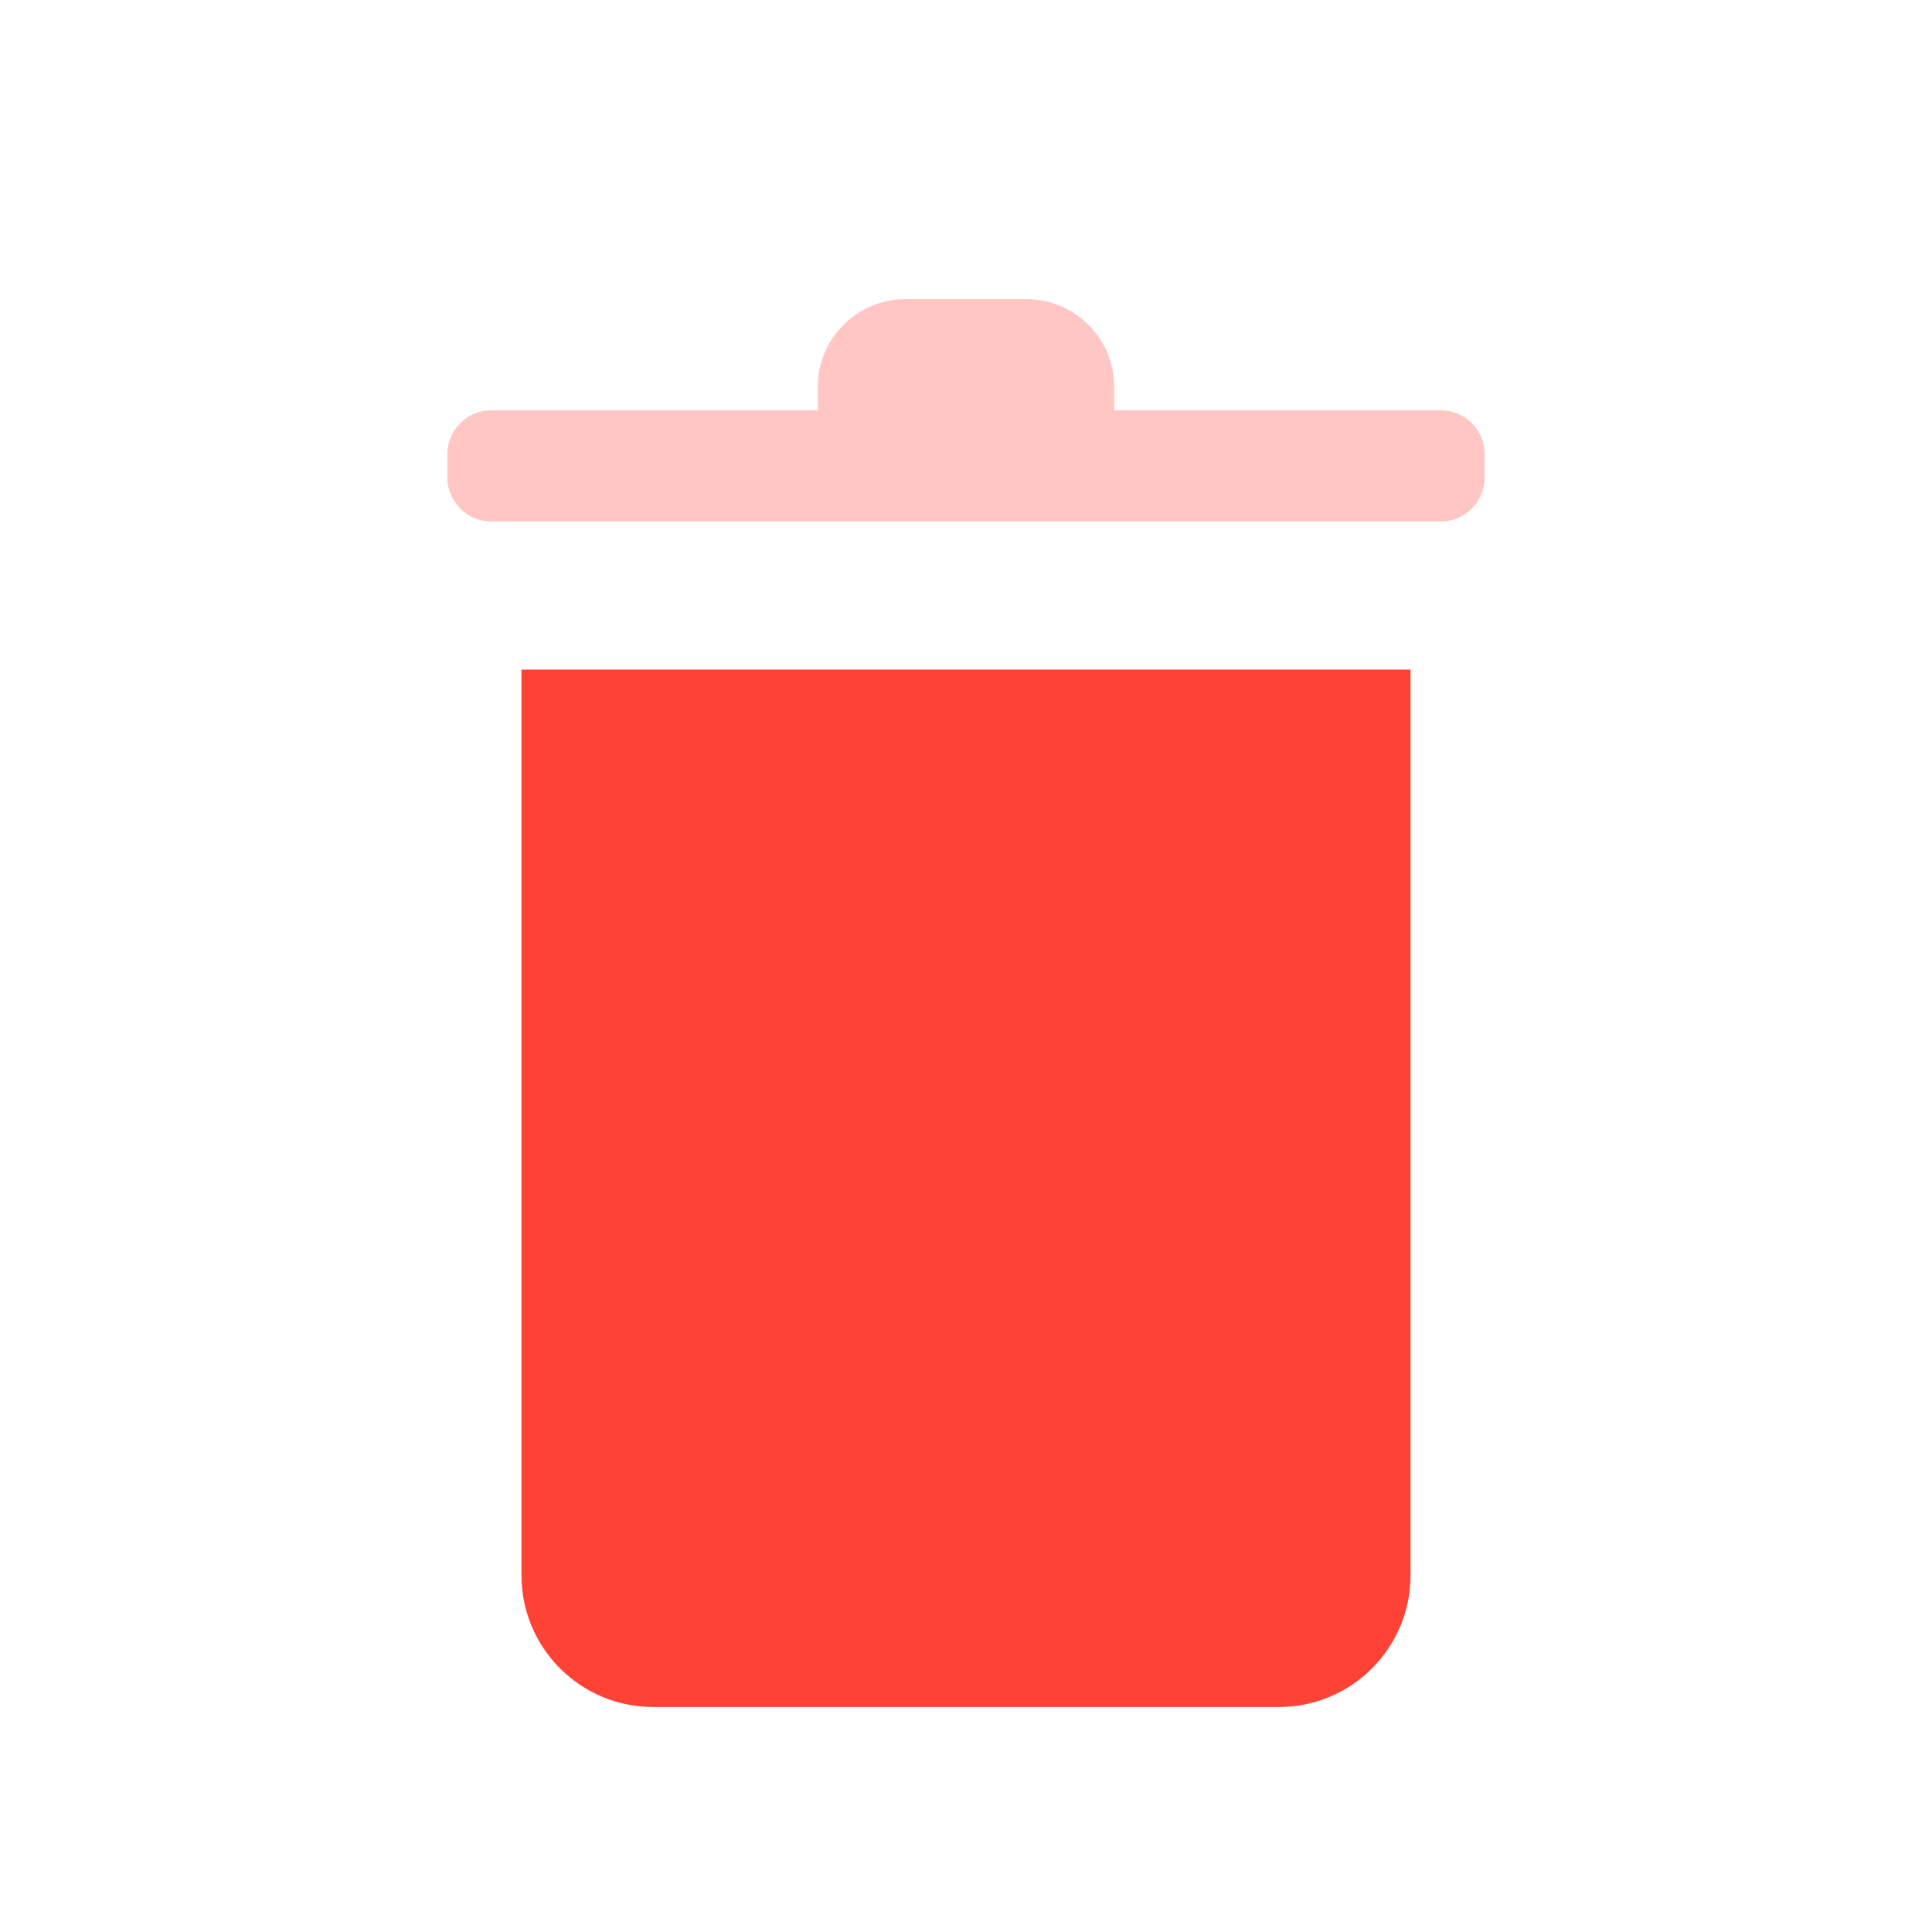 <svg width="22" height="22" viewBox="0 0 22 22" fill="none" xmlns="http://www.w3.org/2000/svg">
<path d="M5.938 7.625V17.938C5.938 18.766 6.609 19.438 7.438 19.438H14.562C15.391 19.438 16.062 18.766 16.062 17.938V7.625H5.938Z" fill="#FF4236"/>
<path opacity="0.3" fill-rule="evenodd" clip-rule="evenodd" d="M12.688 4.672V4.406C12.688 3.854 12.24 3.406 11.688 3.406H10.312C9.76 3.406 9.312 3.854 9.312 4.406V4.672H5.594C5.318 4.672 5.094 4.896 5.094 5.172V5.438C5.094 5.714 5.318 5.938 5.594 5.938H16.406C16.682 5.938 16.906 5.714 16.906 5.438V5.172C16.906 4.896 16.682 4.672 16.406 4.672H12.688Z" fill="#FF4236"/>
</svg>
